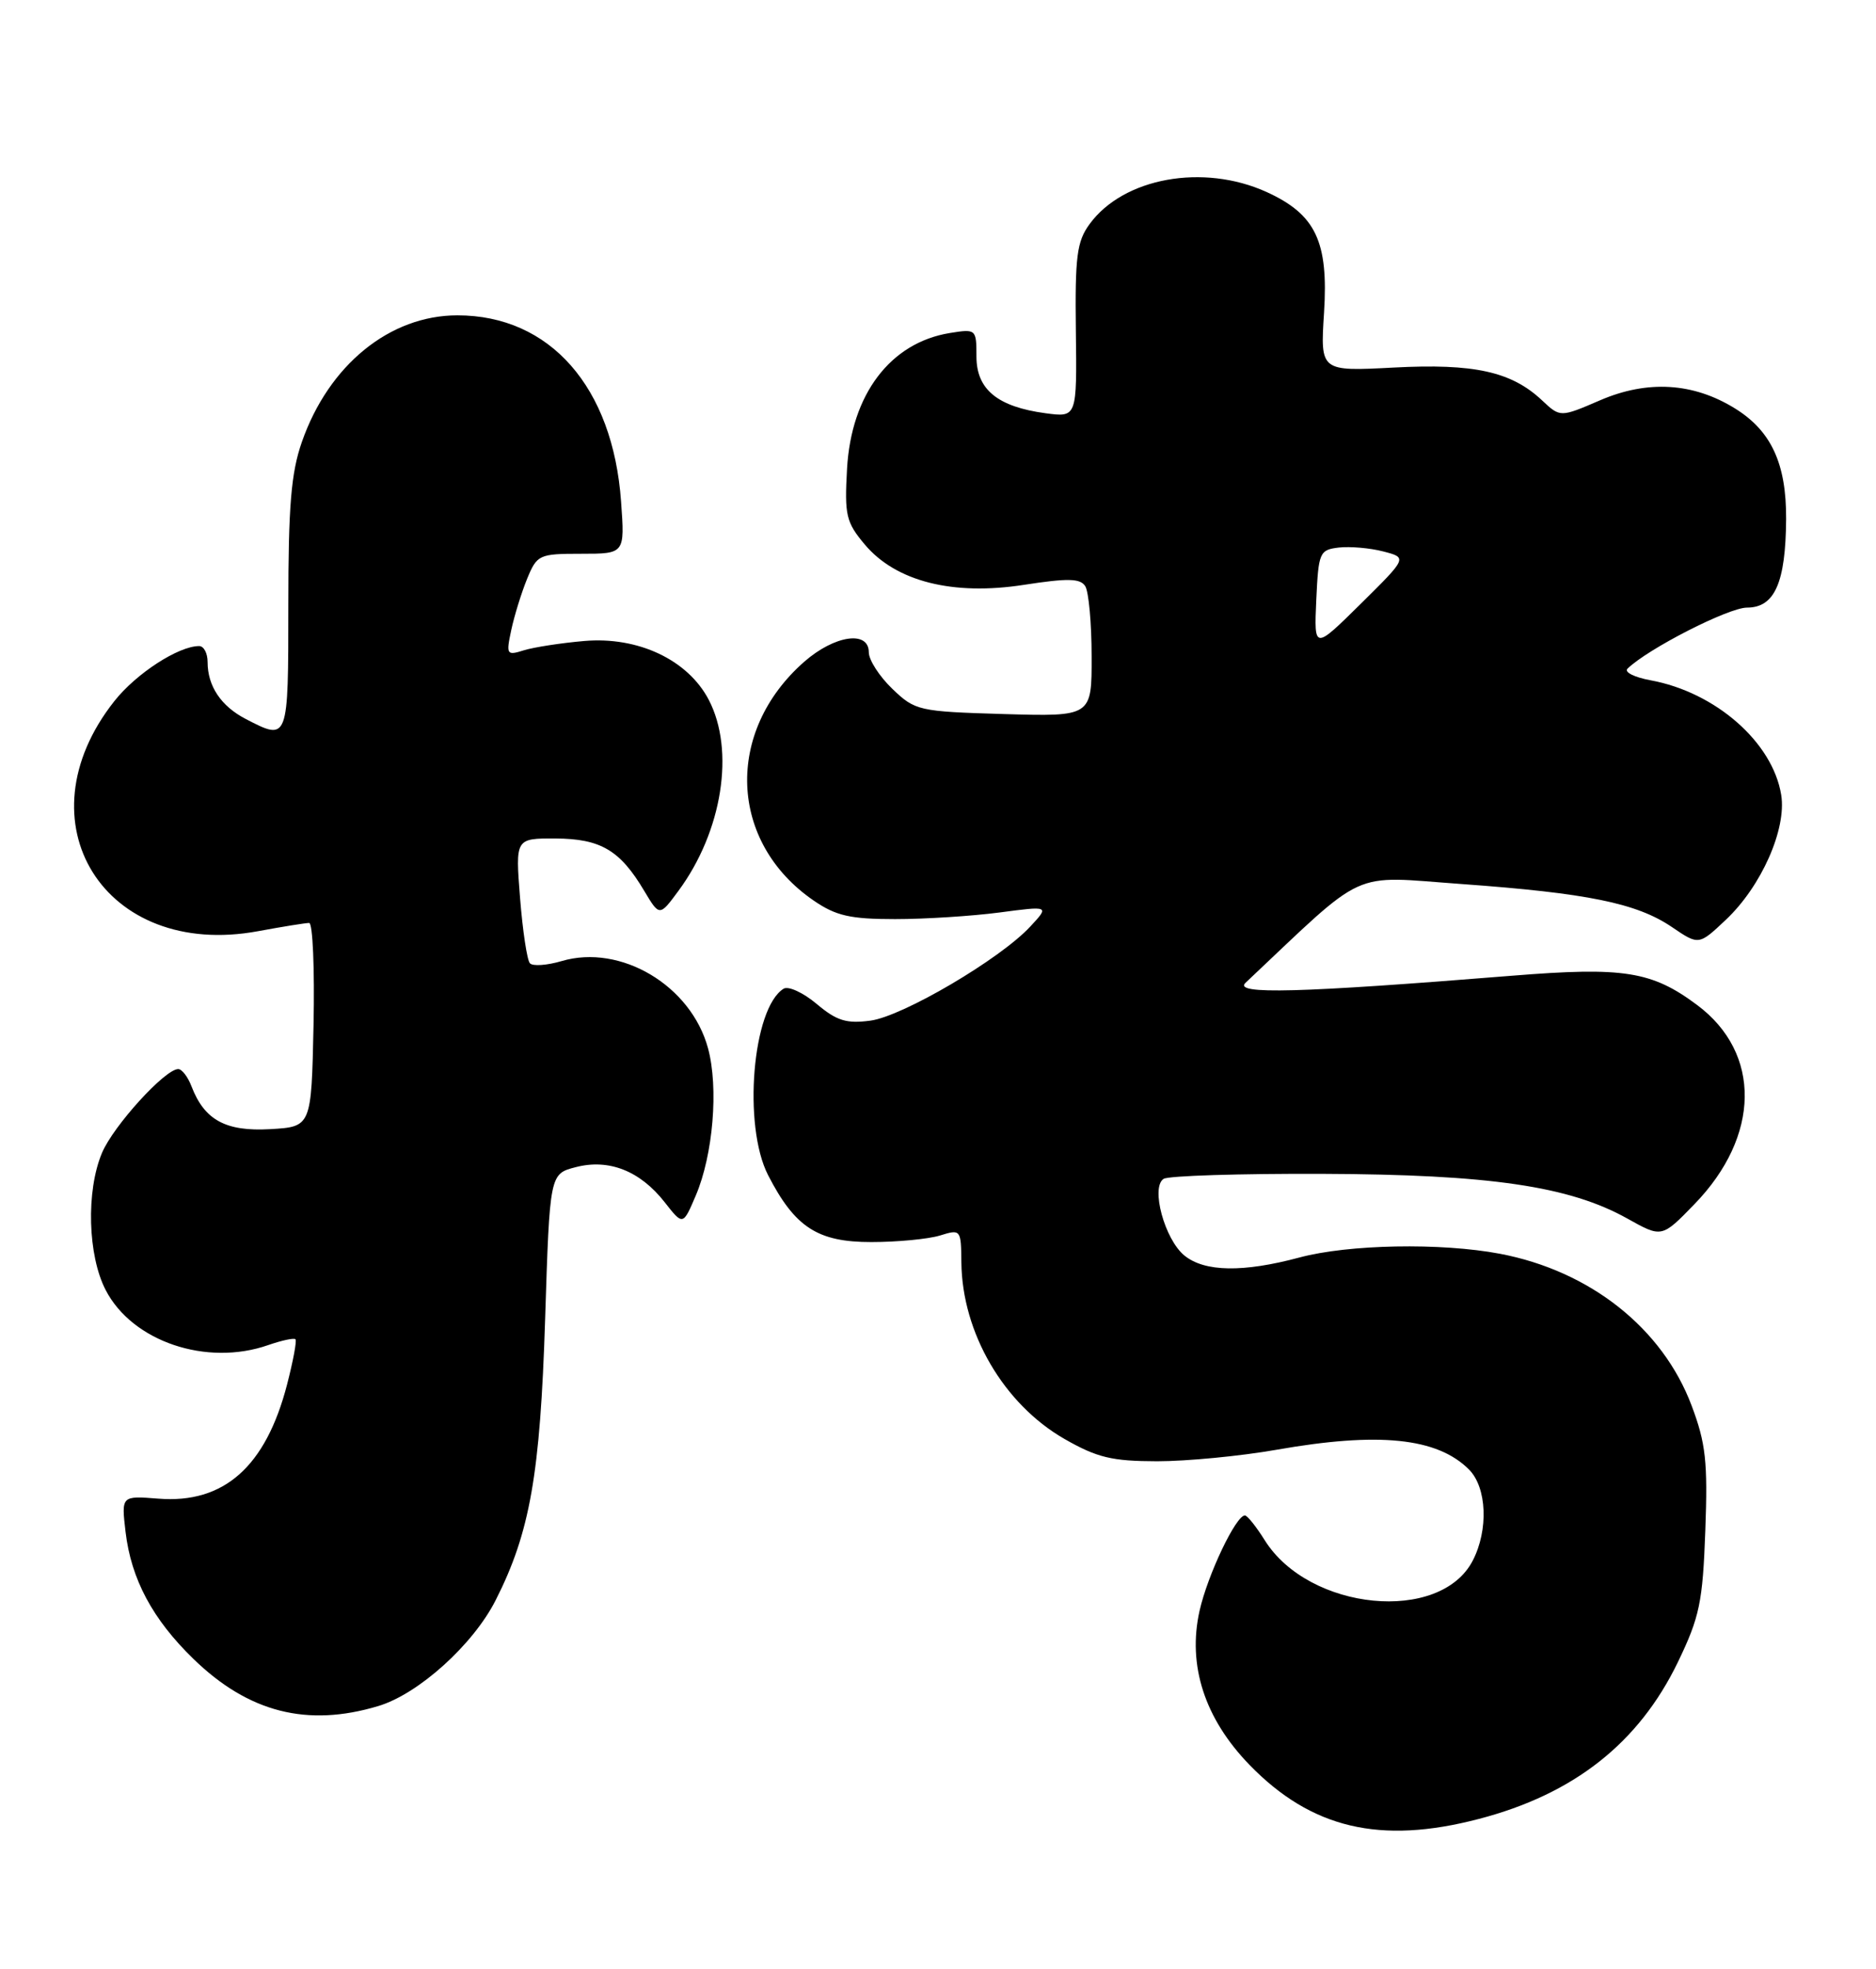 <?xml version="1.0" encoding="UTF-8" standalone="no"?>
<!DOCTYPE svg PUBLIC "-//W3C//DTD SVG 1.1//EN" "http://www.w3.org/Graphics/SVG/1.1/DTD/svg11.dtd" >
<svg xmlns="http://www.w3.org/2000/svg" xmlns:xlink="http://www.w3.org/1999/xlink" version="1.1" viewBox="0 0 244 256">
 <g >
 <path fill="currentColor"
d=" M 192.32 236.50 C 204.70 233.28 213.14 226.63 218.23 216.11 C 221.06 210.24 221.46 208.33 221.80 199.00 C 222.13 190.07 221.86 187.64 220.02 182.76 C 216.24 172.70 206.82 165.24 195.08 163.01 C 187.41 161.56 175.39 161.78 169.00 163.50 C 161.68 165.46 156.69 165.38 154.06 163.25 C 151.48 161.16 149.63 154.35 151.35 153.27 C 151.98 152.87 161.28 152.58 172.00 152.62 C 193.74 152.70 204.13 154.22 211.67 158.44 C 216.14 160.94 216.14 160.94 220.38 156.57 C 228.97 147.73 229.12 136.93 220.75 130.68 C 214.85 126.27 211.19 125.69 196.68 126.86 C 168.90 129.10 160.36 129.33 162.00 127.78 C 177.99 112.71 175.42 113.89 190.10 114.94 C 206.46 116.12 212.88 117.43 217.45 120.53 C 220.95 122.91 220.95 122.91 224.47 119.59 C 229.09 115.24 232.39 107.79 231.67 103.35 C 230.56 96.51 223.13 90.00 214.68 88.45 C 212.57 88.06 211.22 87.39 211.68 86.94 C 214.30 84.37 224.81 79.00 227.22 79.00 C 230.82 79.00 232.25 75.77 232.31 67.50 C 232.35 60.29 230.38 56.02 225.65 53.10 C 220.24 49.75 214.29 49.39 208.15 52.03 C 202.93 54.28 202.93 54.28 200.56 52.05 C 196.58 48.31 191.72 47.24 181.26 47.79 C 171.72 48.29 171.72 48.29 172.21 40.66 C 172.80 31.39 171.12 27.87 164.73 24.96 C 156.50 21.23 146.13 23.10 141.72 29.13 C 140.06 31.39 139.81 33.34 139.93 43.02 C 140.07 54.27 140.07 54.27 136.00 53.73 C 129.74 52.89 127.00 50.64 127.00 46.35 C 127.00 42.79 126.95 42.75 123.53 43.30 C 115.80 44.56 110.72 51.27 110.17 60.94 C 109.83 67.00 110.04 67.90 112.48 70.80 C 116.52 75.60 123.93 77.48 133.18 76.04 C 138.88 75.16 140.50 75.19 141.15 76.21 C 141.60 76.92 141.98 81.03 141.98 85.34 C 142.00 93.17 142.00 93.17 130.56 92.84 C 119.48 92.51 119.03 92.41 116.06 89.56 C 114.38 87.95 113.00 85.81 113.00 84.81 C 113.00 81.93 108.54 82.59 104.60 86.04 C 94.23 95.15 94.80 109.52 105.83 117.09 C 108.73 119.08 110.59 119.50 116.42 119.50 C 120.32 119.50 126.42 119.11 130.00 118.64 C 136.50 117.78 136.50 117.78 134.00 120.47 C 130.09 124.69 117.44 132.13 113.22 132.70 C 110.10 133.12 108.82 132.72 106.22 130.53 C 104.47 129.06 102.54 128.17 101.92 128.55 C 97.86 131.06 96.59 146.34 99.90 152.79 C 103.39 159.58 106.35 161.50 113.33 161.49 C 116.72 161.49 120.74 161.10 122.25 160.64 C 124.96 159.80 125.00 159.85 125.04 164.14 C 125.14 173.30 130.54 182.55 138.45 187.09 C 142.70 189.52 144.62 189.98 150.50 189.99 C 154.35 189.99 161.32 189.32 166.00 188.50 C 179.32 186.15 186.93 186.93 191.06 191.06 C 193.39 193.39 193.62 198.91 191.55 202.91 C 187.31 211.11 170.29 209.45 164.51 200.28 C 163.41 198.52 162.25 197.06 161.93 197.04 C 160.78 196.96 157.07 204.75 156.02 209.43 C 154.43 216.52 156.68 223.45 162.52 229.47 C 170.55 237.73 179.50 239.85 192.32 236.50 Z  M 49.19 221.82 C 54.42 220.26 61.54 213.84 64.47 208.05 C 68.93 199.26 70.26 191.69 70.90 171.56 C 71.50 152.62 71.50 152.62 74.89 151.75 C 79.20 150.63 83.26 152.24 86.45 156.31 C 88.83 159.35 88.83 159.35 90.50 155.43 C 92.75 150.15 93.48 141.44 92.09 136.30 C 89.88 128.13 80.73 122.69 73.04 124.96 C 71.14 125.52 69.28 125.65 68.92 125.24 C 68.55 124.83 67.98 121.01 67.64 116.75 C 67.03 109.00 67.03 109.00 72.26 109.02 C 78.12 109.05 80.65 110.54 83.79 115.83 C 85.78 119.16 85.78 119.16 88.24 115.83 C 93.95 108.10 95.62 97.57 92.18 90.98 C 89.46 85.79 83.00 82.74 76.00 83.34 C 72.97 83.60 69.44 84.15 68.14 84.55 C 65.89 85.26 65.81 85.12 66.50 81.90 C 66.90 80.03 67.83 77.04 68.56 75.25 C 69.85 72.12 70.11 72.00 75.58 72.00 C 81.27 72.00 81.27 72.00 80.78 65.23 C 79.72 50.31 71.53 41.00 59.49 41.00 C 50.69 41.00 42.75 47.46 39.26 57.47 C 37.86 61.47 37.50 65.82 37.50 78.75 C 37.50 96.39 37.51 96.35 31.98 93.49 C 28.75 91.82 27.00 89.21 27.00 86.07 C 27.00 84.93 26.51 84.00 25.90 84.00 C 23.21 84.00 17.72 87.56 14.88 91.15 C 2.41 106.89 13.58 124.77 33.57 121.07 C 36.76 120.48 39.75 120.00 40.21 120.00 C 40.68 120.00 40.93 125.96 40.78 133.25 C 40.50 146.50 40.50 146.50 35.14 146.81 C 29.36 147.14 26.59 145.63 24.91 141.25 C 24.44 140.01 23.66 139.00 23.18 139.00 C 21.46 139.00 14.73 146.40 13.26 149.91 C 11.18 154.87 11.41 163.24 13.75 167.74 C 17.22 174.43 26.87 177.69 34.90 174.88 C 36.66 174.27 38.25 173.93 38.43 174.13 C 38.62 174.34 38.12 176.97 37.34 180.00 C 34.57 190.70 29.12 195.53 20.59 194.85 C 15.78 194.47 15.78 194.47 16.33 199.17 C 17.06 205.33 19.85 210.54 25.17 215.70 C 32.33 222.65 39.96 224.59 49.19 221.82 Z  M 171.20 78.00 C 171.49 71.80 171.62 71.49 174.14 71.19 C 175.60 71.03 178.20 71.25 179.92 71.70 C 183.05 72.51 183.05 72.51 176.98 78.51 C 170.91 84.50 170.91 84.50 171.20 78.00 Z "/>
</g>
</svg>